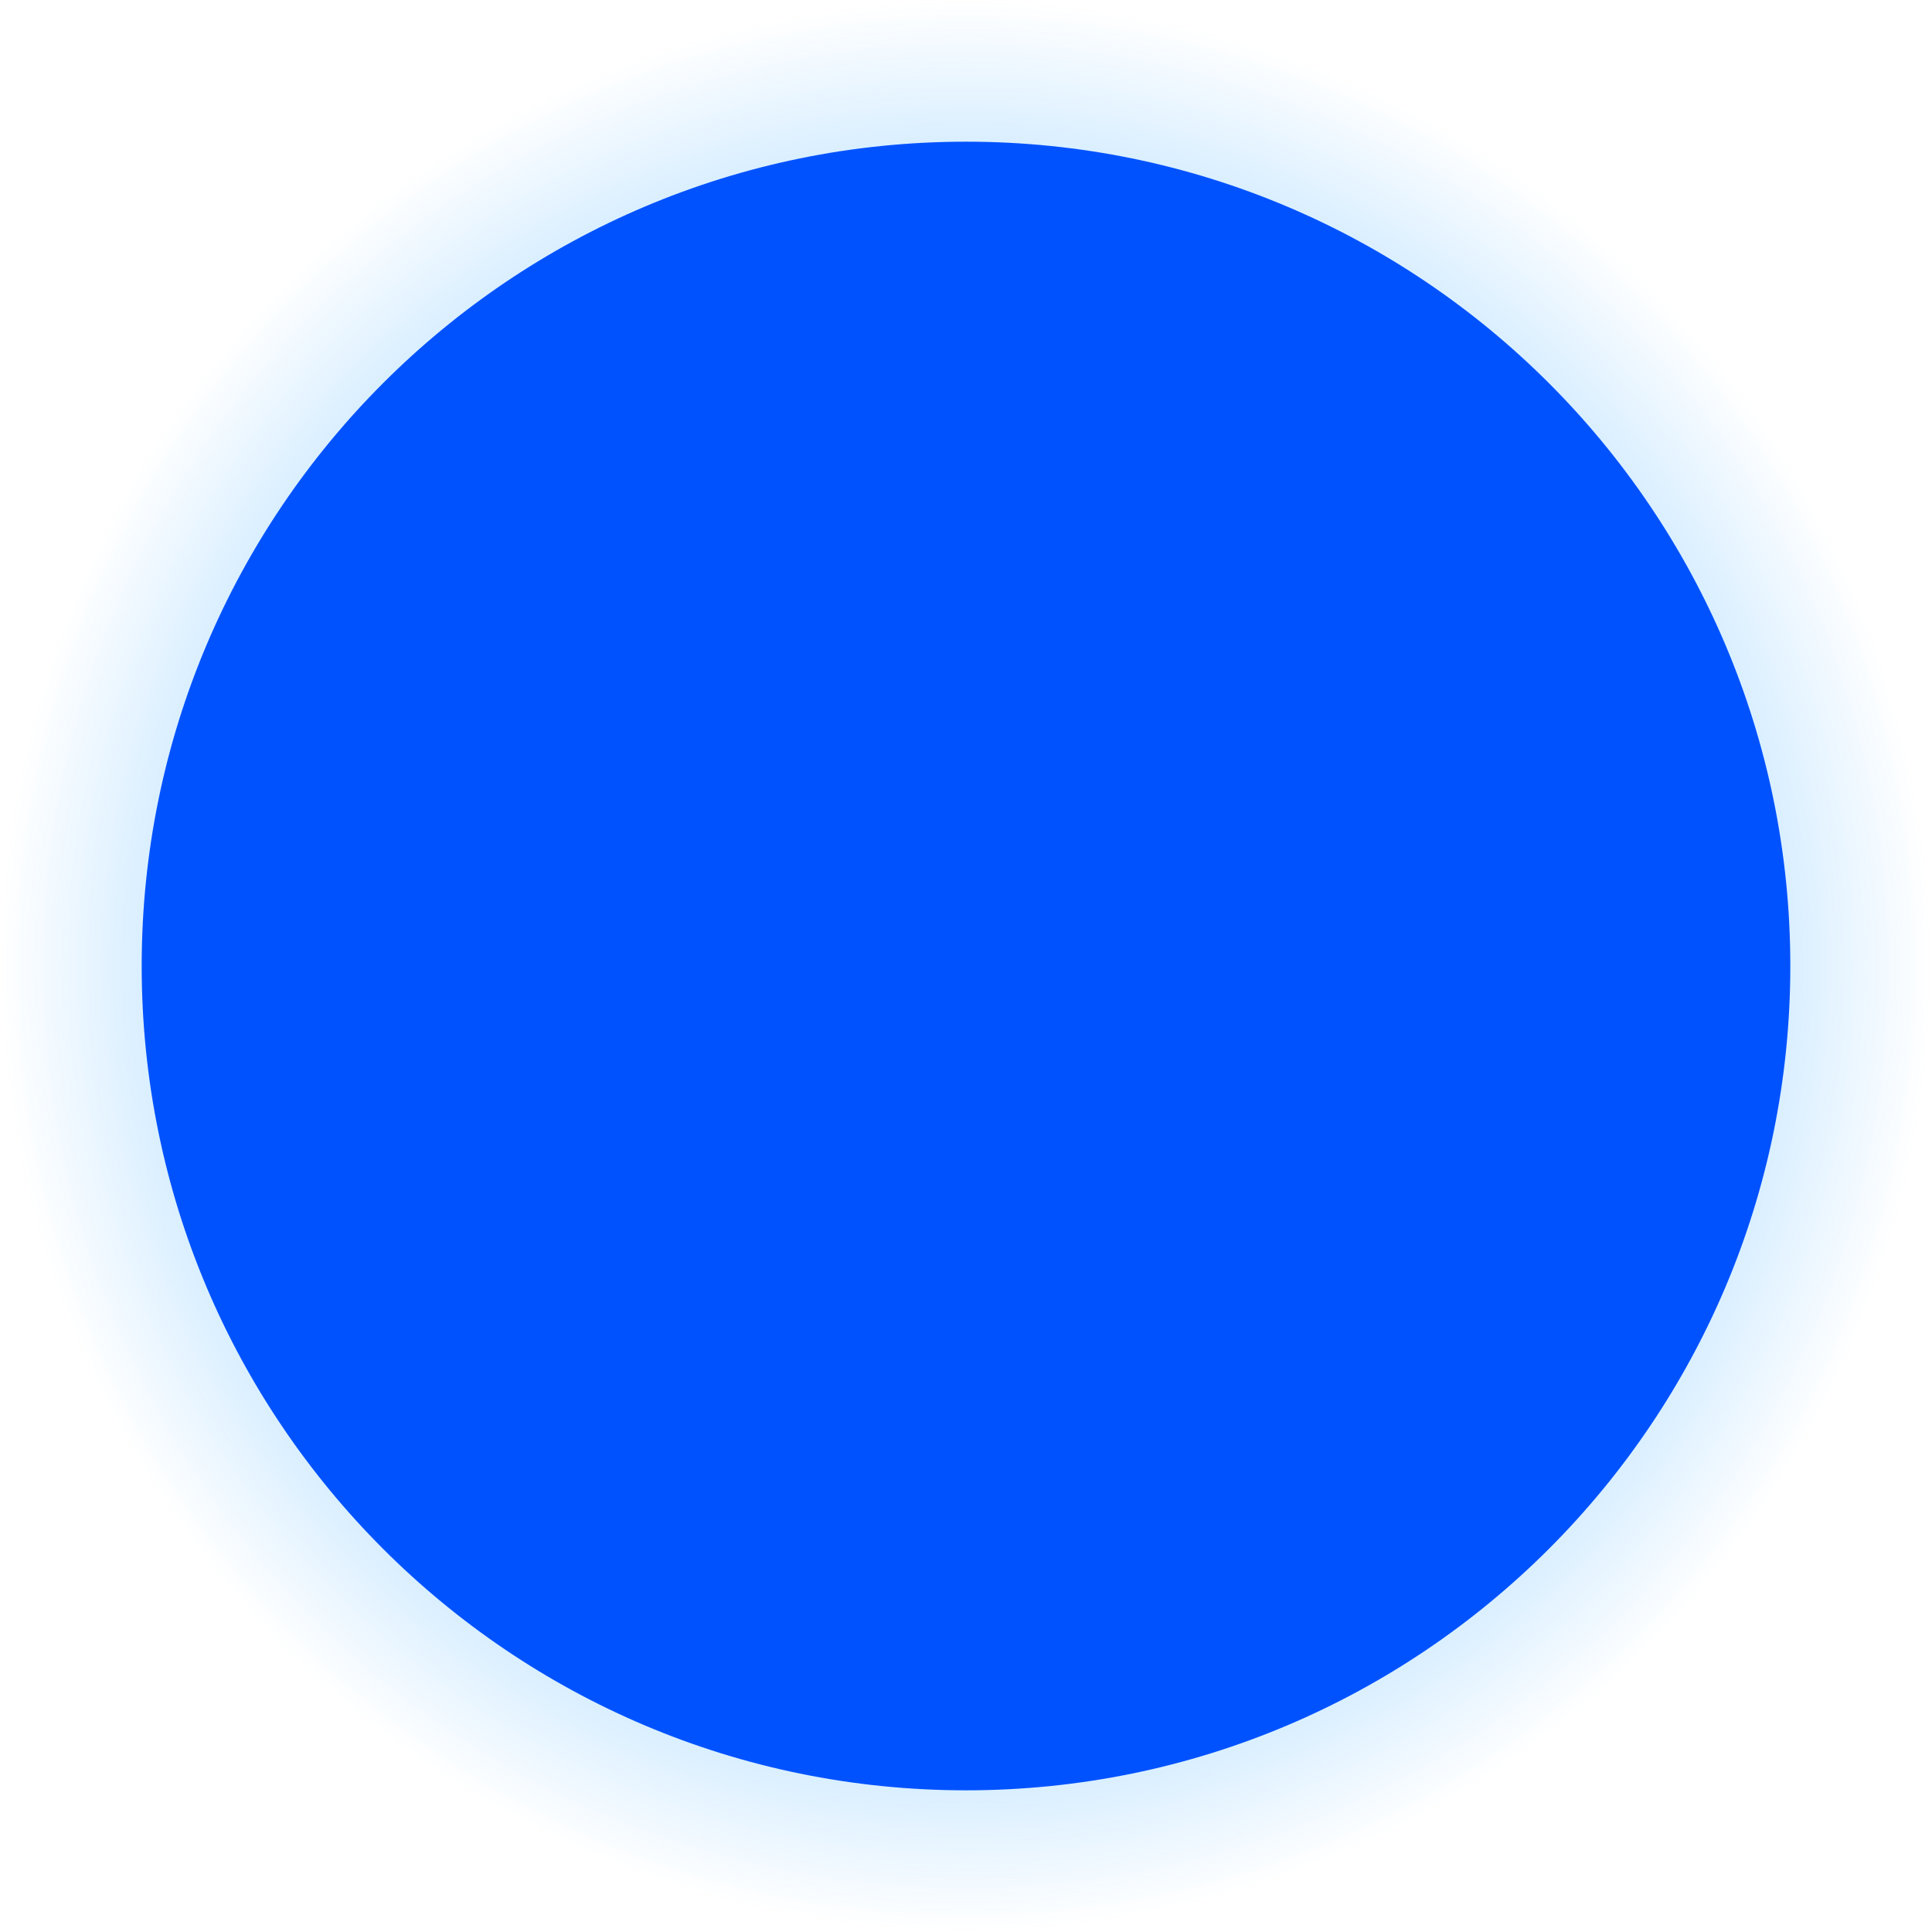 <svg version="1.1" xmlns="http://www.w3.org/2000/svg" xmlns:xlink="http://www.w3.org/1999/xlink" width="22.758" height="22.758" viewBox="0,0,22.758,22.758"><defs><radialGradient cx="320" cy="180" r="11.379" gradientUnits="userSpaceOnUse" id="color-1"><stop offset="0" stop-color="#0090ff"/><stop offset="1" stop-color="#0090ff" stop-opacity="0"/></radialGradient></defs><g transform="translate(-308.621,-168.621)"><g data-paper-data="{&quot;isPaintingLayer&quot;:true}" fill-rule="nonzero" stroke="none" stroke-width="0" stroke-linecap="butt" stroke-linejoin="miter" stroke-miterlimit="10" stroke-dasharray="" stroke-dashoffset="0" style="mix-blend-mode: normal"><path d="M308.621,180c0,-6.284 5.094,-11.379 11.379,-11.379c6.284,0 11.379,5.094 11.379,11.379c0,6.284 -5.094,11.379 -11.379,11.379c-6.284,0 -11.379,-5.094 -11.379,-11.379z" fill="url(#color-1)"/><path d="M310.29,180c0,-5.363 4.347,-9.71 9.71,-9.71c5.363,0 9.71,4.347 9.71,9.71c0,5.363 -4.347,9.71 -9.71,9.71c-5.363,0 -9.71,-4.347 -9.71,-9.71z" fill="#0052ff"/></g></g></svg>